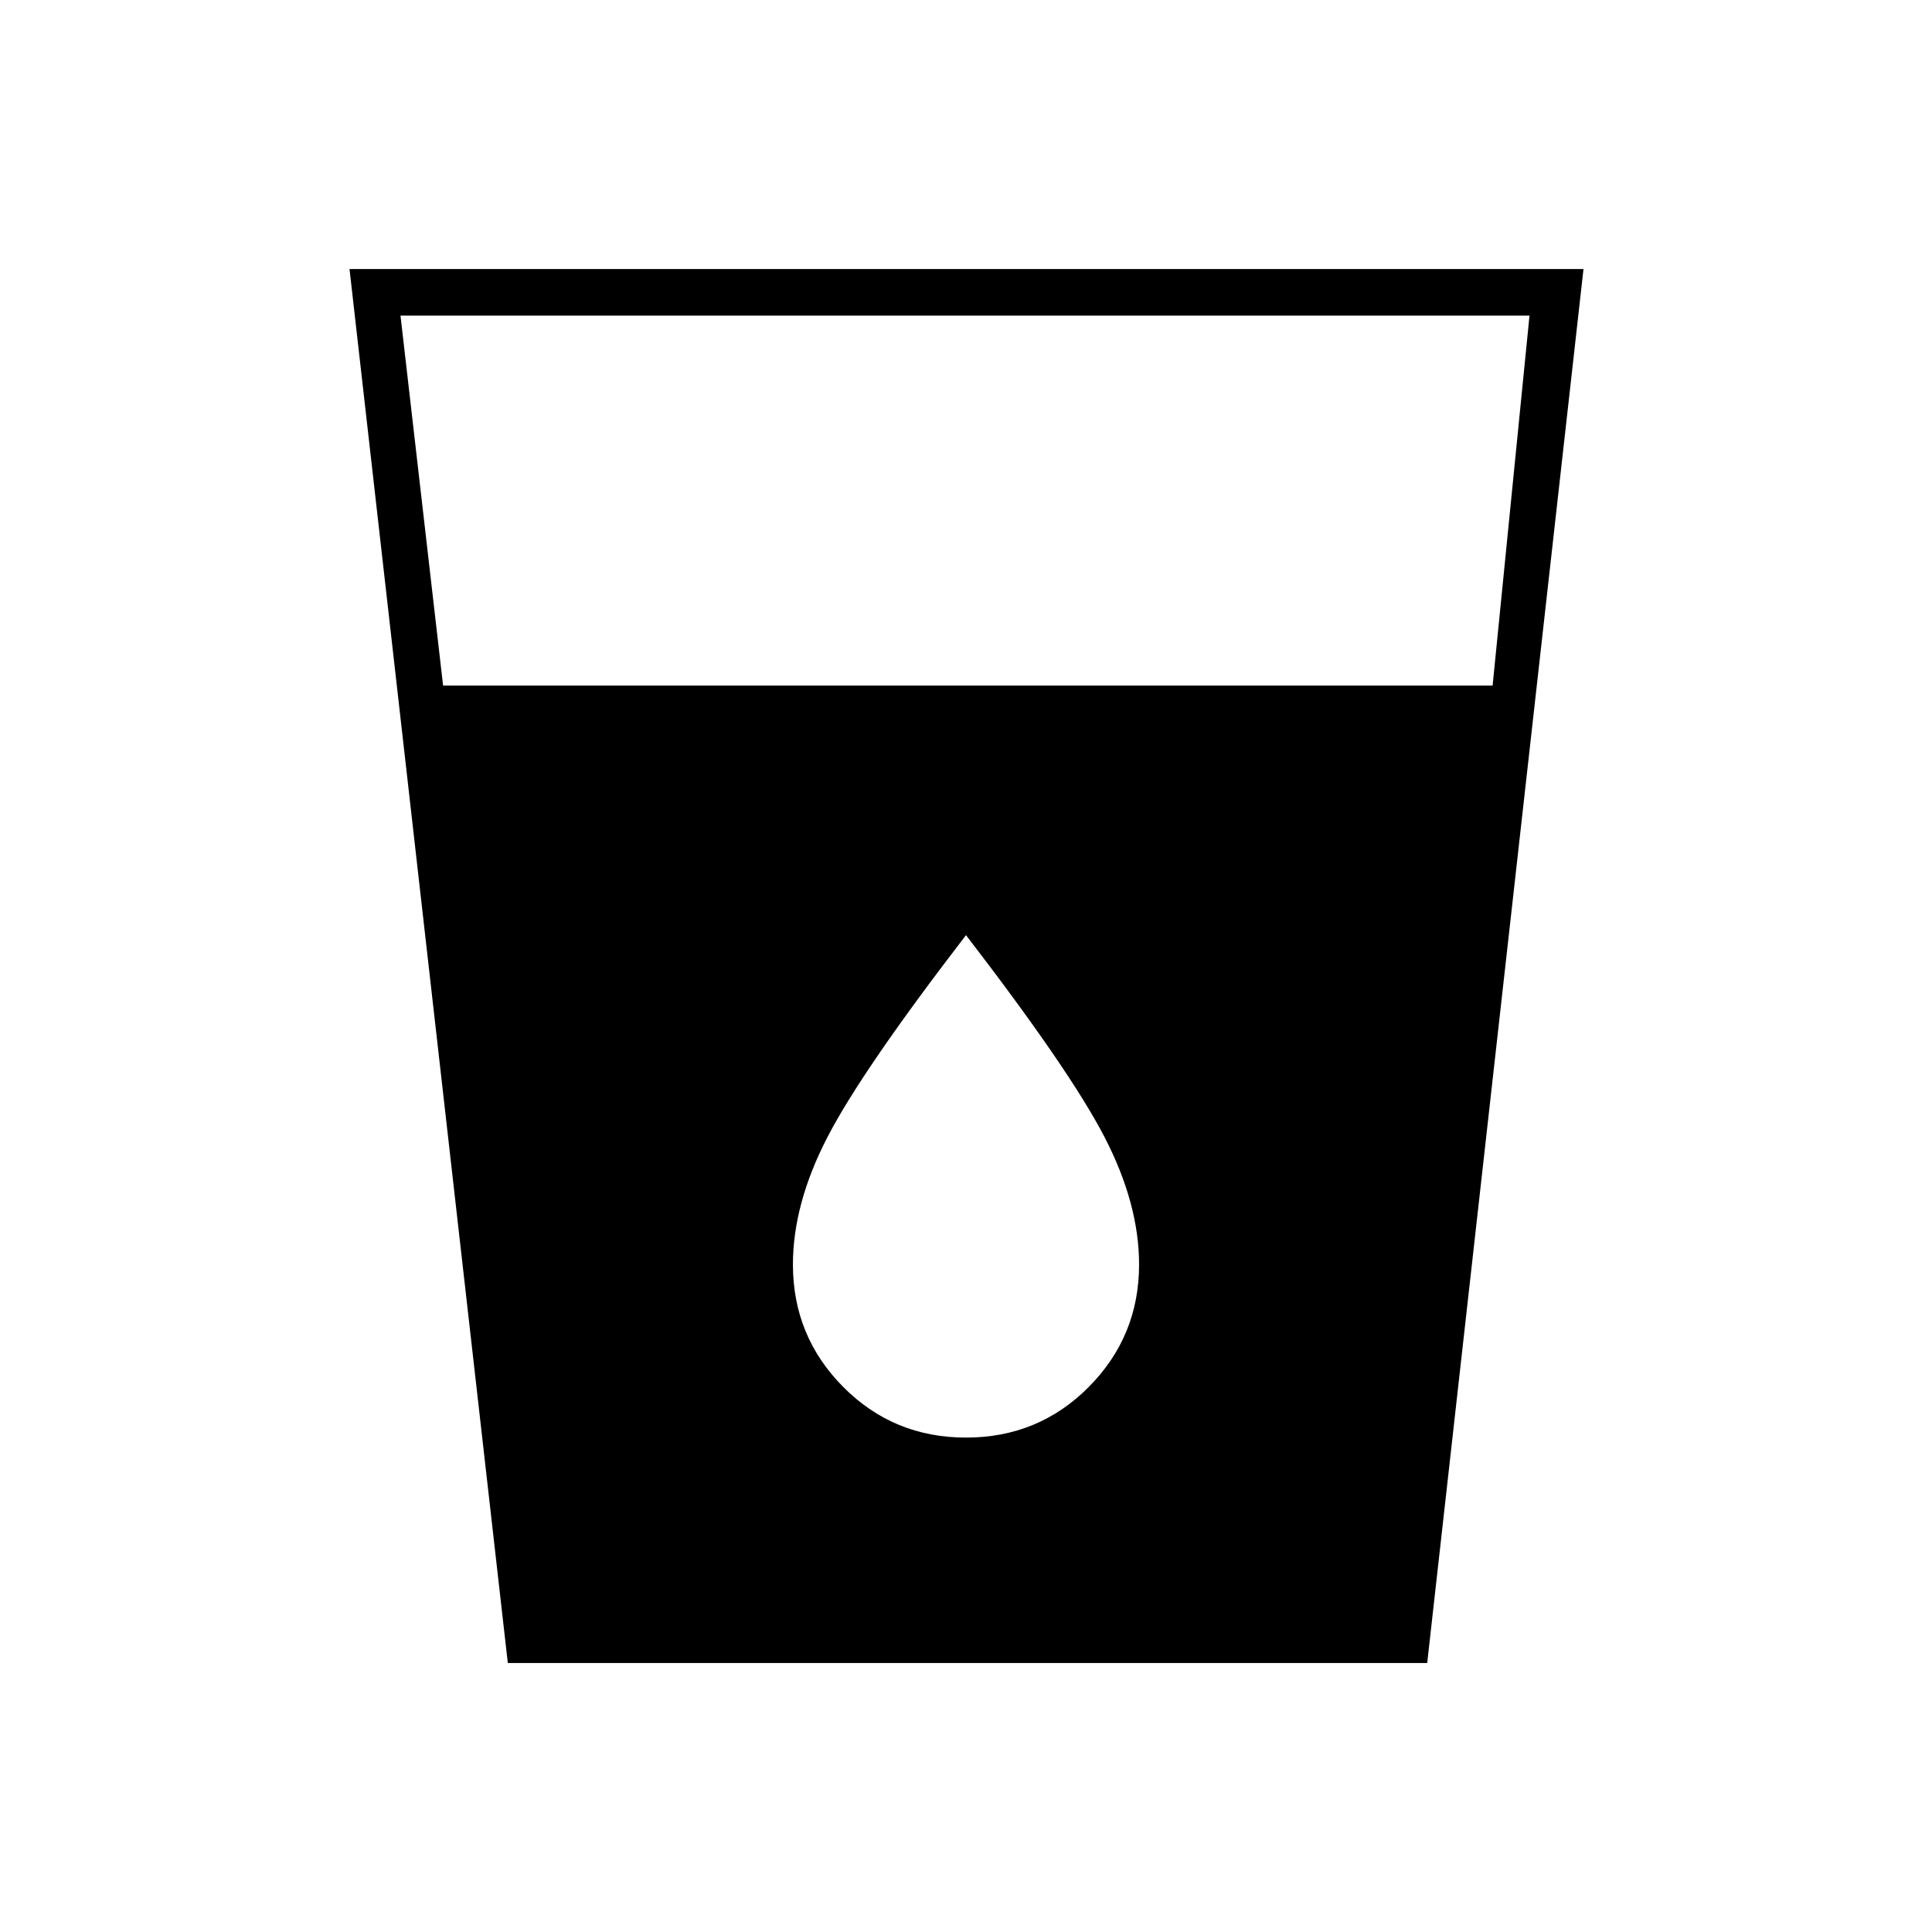 <svg xmlns="http://www.w3.org/2000/svg" height="40" viewBox="0 -960 960 960" width="40"><path d="m252.33-133.67-78.66-692.66h613.16l-77.66 692.66H252.33Zm-32.16-485.66h521.5L760-803.17H199l21.17 183.84ZM480-245.67q36 0 61-25.16 25-25.17 25-60.84 0-30.16-17.17-63.33-17.16-33.17-68.83-100.33-51.67 67.16-68.83 100.33Q394-361.83 394-331.67q0 35.67 25 60.84 25 25.16 61 25.16Z"/></svg>